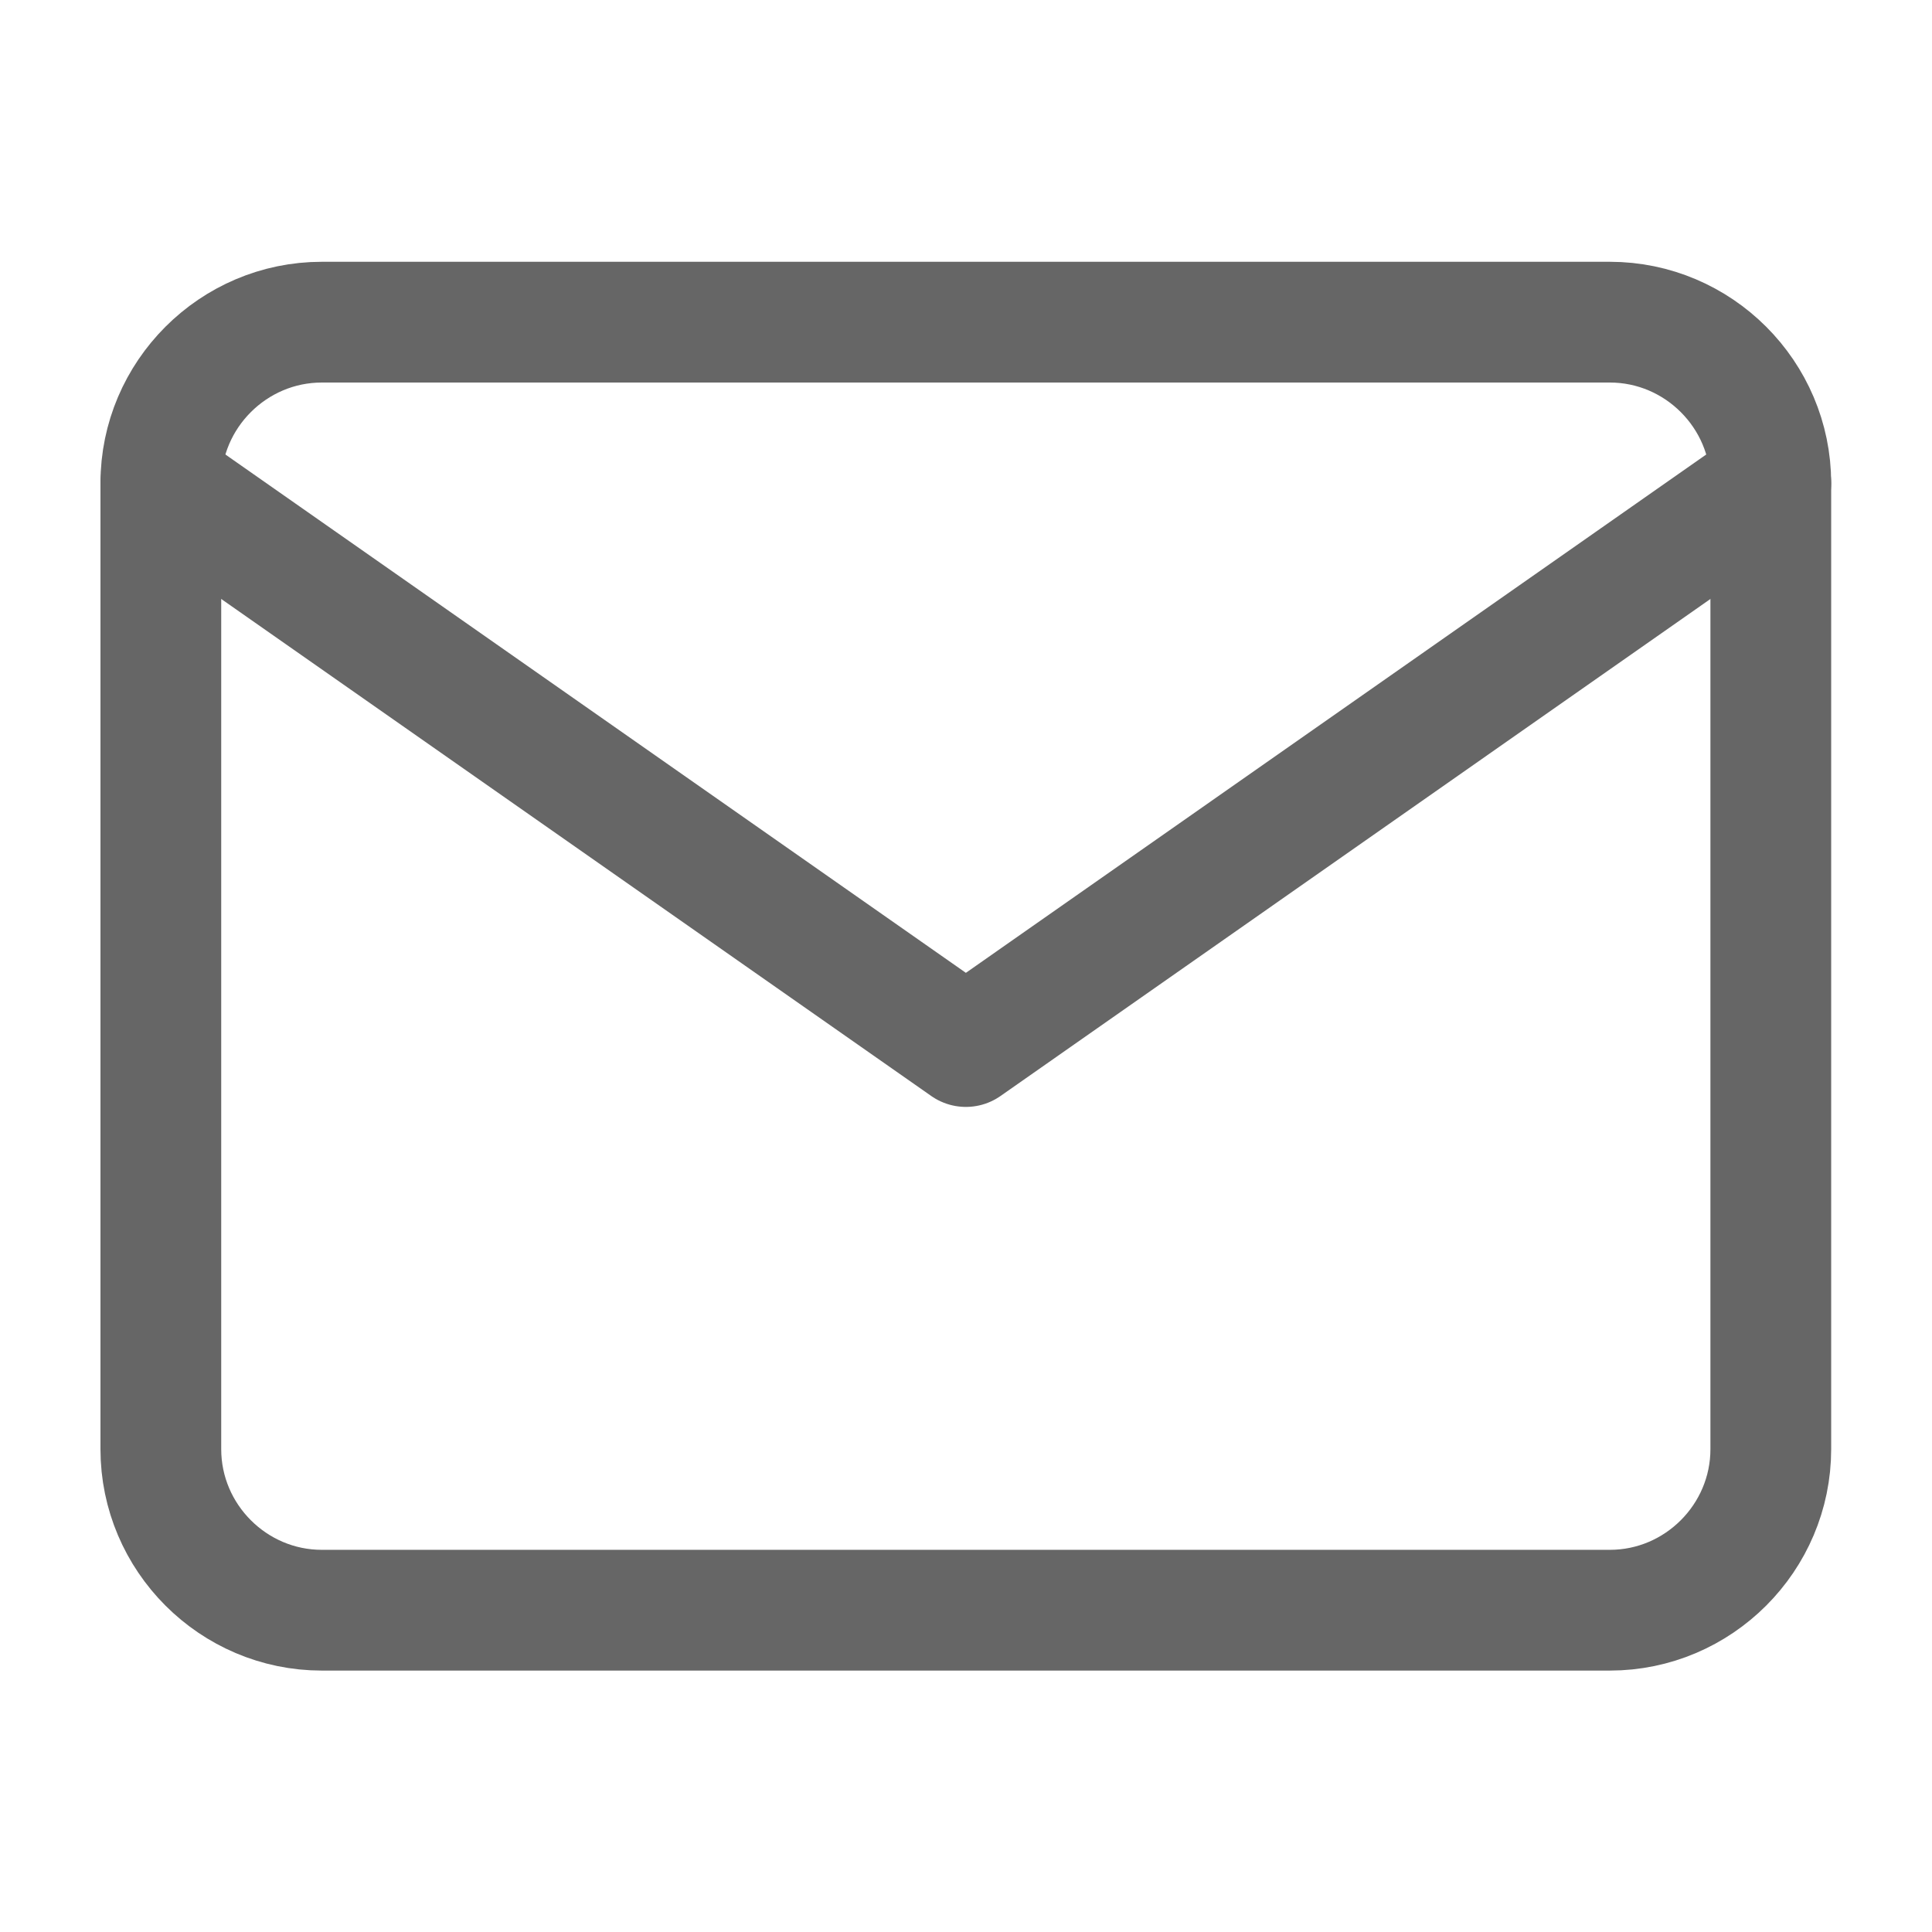 <svg width="16" height="16" viewBox="0 0 16 16" fill="none" xmlns="http://www.w3.org/2000/svg">
<path d="M2.665 2.668H13.332C14.065 2.668 14.665 3.268 14.665 4.001V12.001C14.665 12.735 14.065 13.335 13.332 13.335H2.665C1.932 13.335 1.332 12.735 1.332 12.001V4.001C1.332 3.268 1.932 2.668 2.665 2.668Z" stroke="#666666" stroke-linecap="round" stroke-linejoin="round"/>
<path d="M14.665 4L7.999 8.667L1.332 4" stroke="#666666" stroke-linecap="round" stroke-linejoin="round"/>
</svg>
